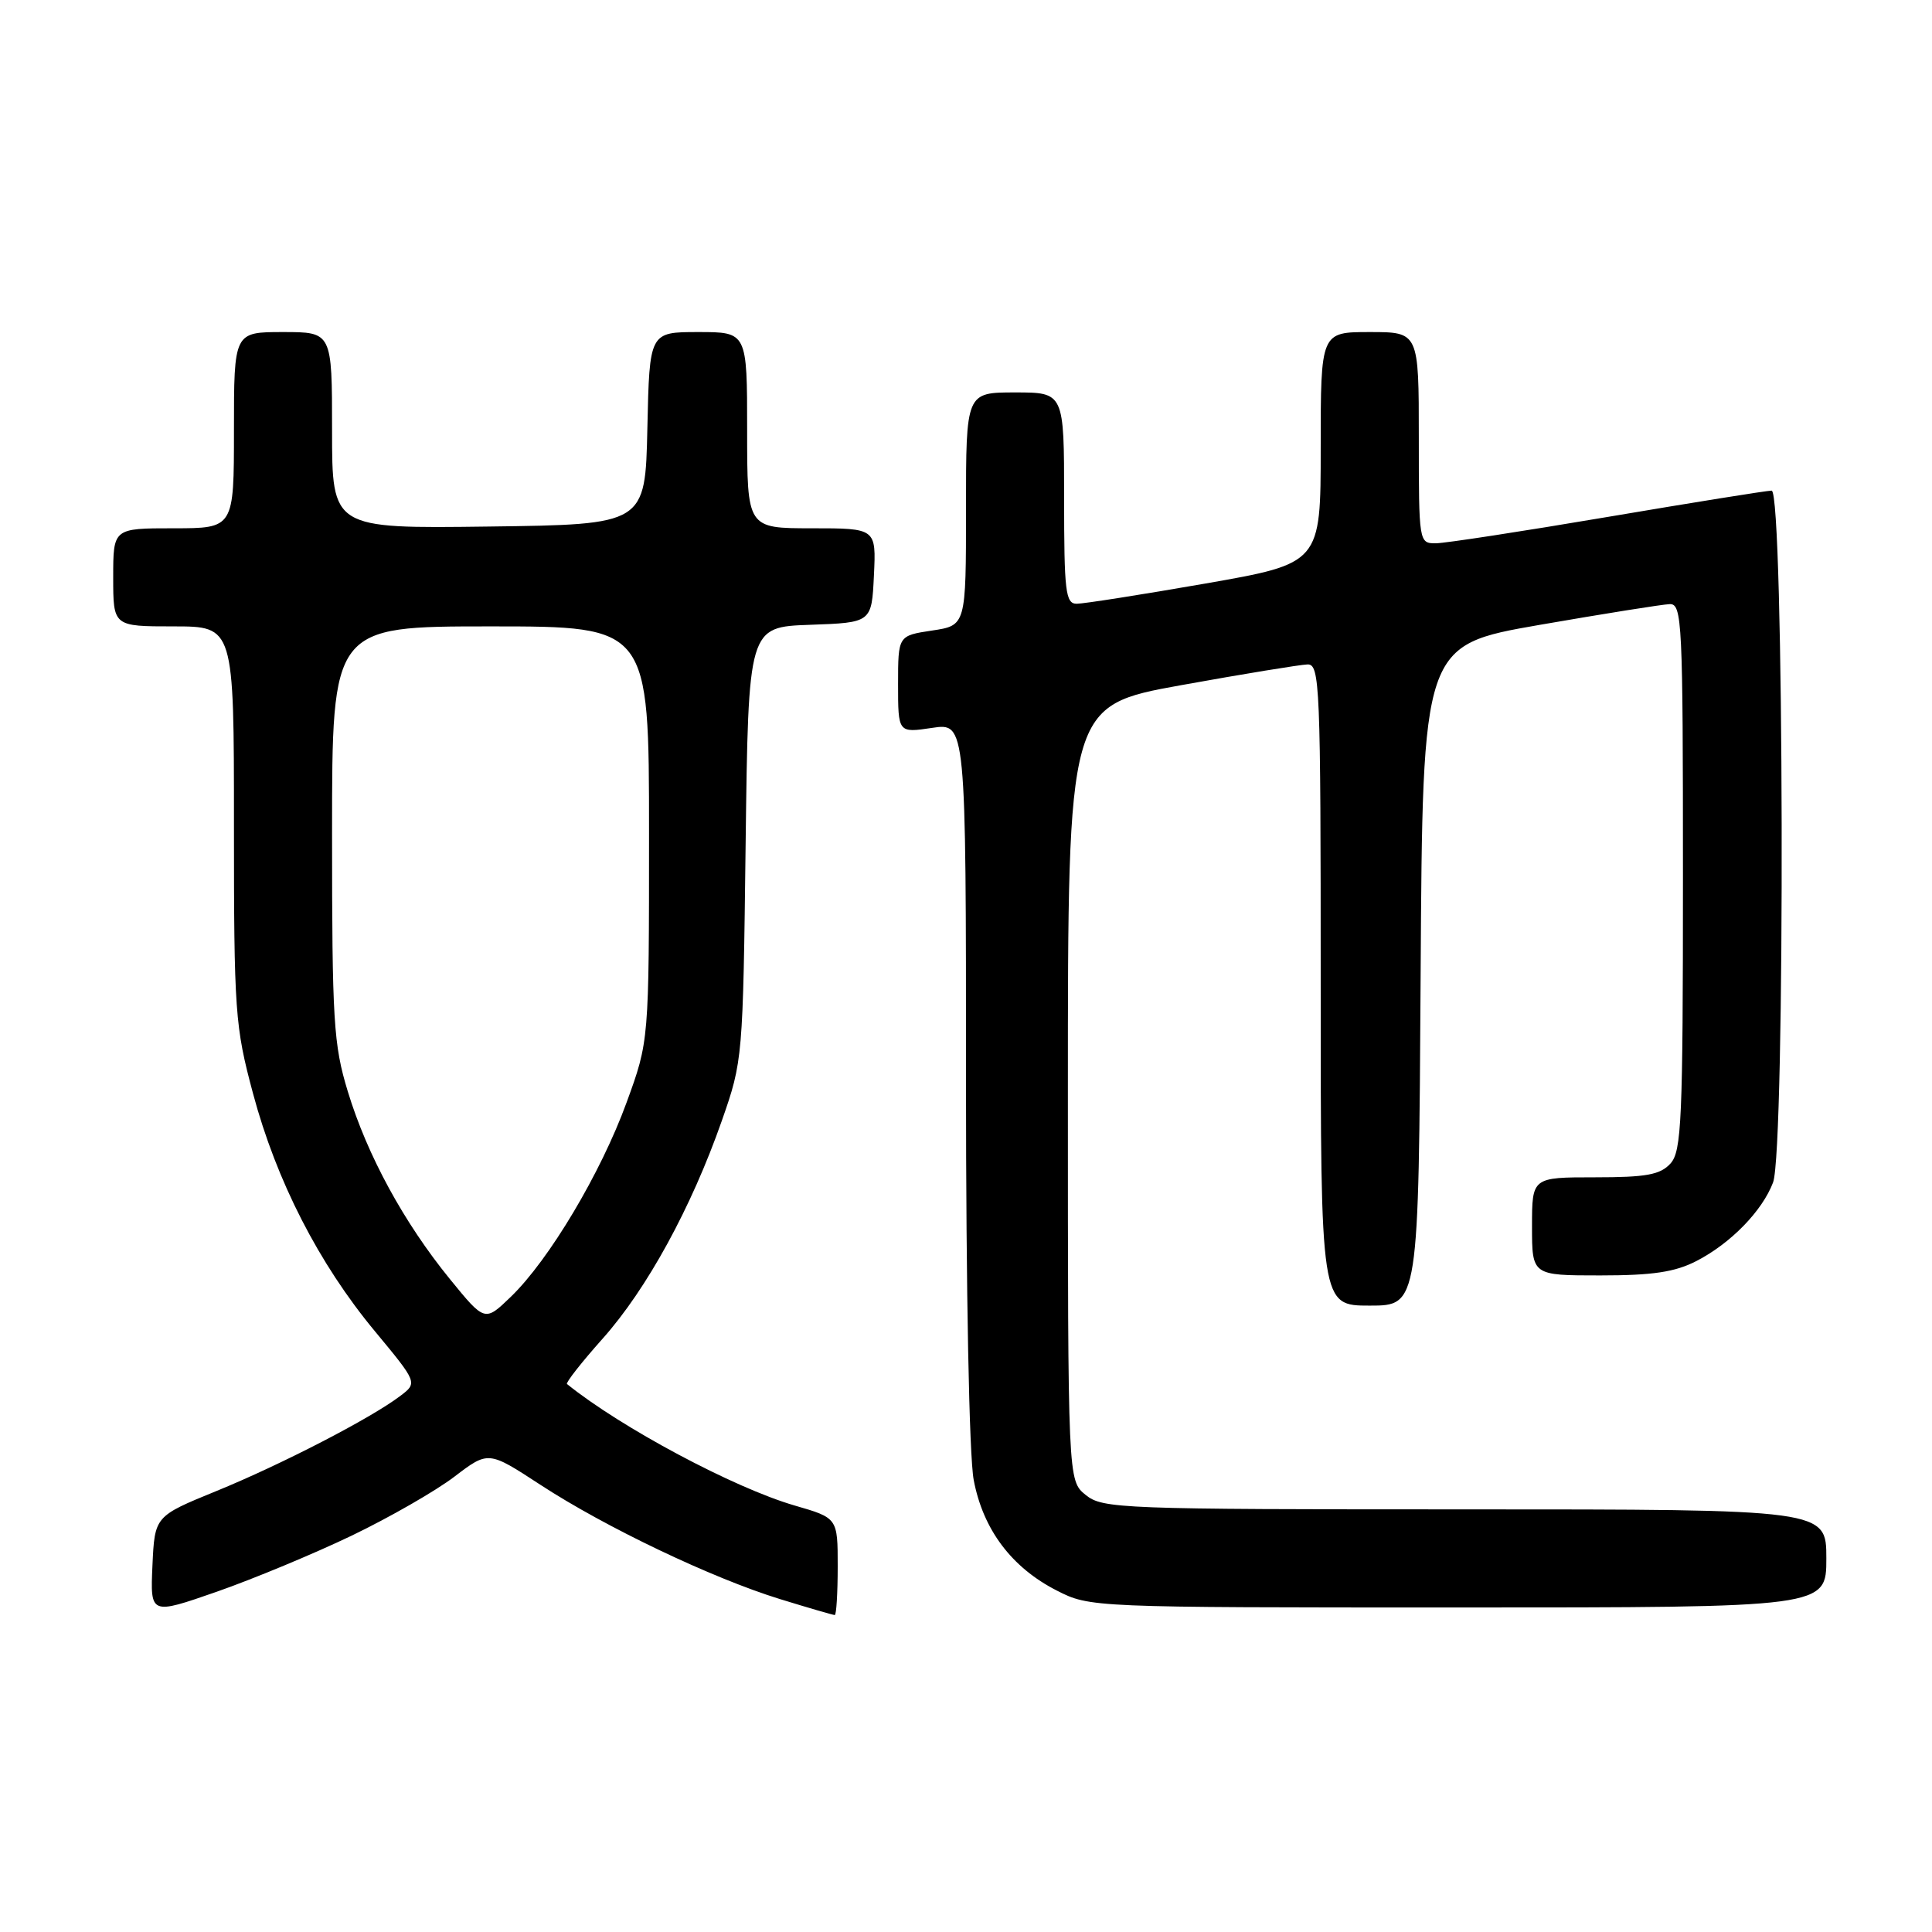 <?xml version="1.0" encoding="UTF-8" standalone="no"?>
<!DOCTYPE svg PUBLIC "-//W3C//DTD SVG 1.1//EN" "http://www.w3.org/Graphics/SVG/1.1/DTD/svg11.dtd" >
<svg xmlns="http://www.w3.org/2000/svg" xmlns:xlink="http://www.w3.org/1999/xlink" version="1.1" viewBox="0 0 256 256">
 <g >
 <path fill="currentColor"
d=" M 46.62 203.47 C 51.63 201.06 57.76 197.54 60.22 195.66 C 64.71 192.24 64.71 192.24 71.60 196.74 C 80.20 202.36 94.35 209.11 103.36 211.89 C 107.13 213.05 110.39 214.00 110.61 214.00 C 110.82 214.00 111.00 211.11 111.00 207.57 C 111.00 201.14 111.00 201.14 105.30 199.49 C 97.25 197.15 82.26 189.15 75.13 183.39 C 74.93 183.23 77.05 180.52 79.86 177.37 C 85.72 170.79 91.62 160.00 95.65 148.49 C 98.42 140.58 98.45 140.22 98.80 111.79 C 99.16 83.08 99.16 83.08 107.33 82.79 C 115.50 82.50 115.50 82.50 115.80 76.25 C 116.10 70.00 116.10 70.00 107.55 70.00 C 99.00 70.00 99.00 70.00 99.00 57.00 C 99.00 44.00 99.00 44.00 92.53 44.00 C 86.06 44.00 86.06 44.00 85.78 56.75 C 85.50 69.50 85.50 69.50 64.75 69.77 C 44.00 70.04 44.00 70.04 44.00 57.02 C 44.00 44.00 44.00 44.00 37.50 44.00 C 31.00 44.00 31.00 44.00 31.00 57.00 C 31.00 70.00 31.00 70.00 23.00 70.00 C 15.00 70.00 15.00 70.00 15.00 76.50 C 15.00 83.00 15.00 83.00 23.00 83.00 C 31.00 83.00 31.00 83.00 31.00 109.25 C 31.00 134.12 31.14 135.99 33.52 144.87 C 36.63 156.49 42.25 167.45 49.67 176.39 C 55.34 183.23 55.34 183.23 53.01 184.99 C 49.10 187.95 37.27 194.06 28.65 197.58 C 20.50 200.91 20.50 200.91 20.20 207.44 C 19.91 213.98 19.91 213.98 28.70 210.92 C 33.54 209.23 41.60 205.88 46.62 203.47 Z  M 242.00 206.50 C 242.00 200.00 242.00 200.00 194.11 200.00 C 148.45 200.00 146.11 199.91 143.86 198.09 C 141.50 196.18 141.50 196.18 141.50 144.84 C 141.50 93.50 141.50 93.50 156.50 90.79 C 164.75 89.30 172.29 88.07 173.25 88.04 C 174.89 88.00 175.00 90.67 175.00 130.50 C 175.00 173.00 175.00 173.00 181.49 173.00 C 187.98 173.00 187.98 173.00 188.24 129.25 C 188.50 85.50 188.50 85.50 204.00 82.80 C 212.53 81.32 220.29 80.08 221.25 80.05 C 222.89 80.00 223.00 82.37 223.00 116.17 C 223.00 148.43 222.82 152.54 221.35 154.17 C 219.99 155.66 218.16 156.00 211.35 156.00 C 203.00 156.00 203.00 156.00 203.00 162.50 C 203.00 169.00 203.00 169.00 212.04 169.00 C 218.97 169.00 221.94 168.56 224.79 167.09 C 229.32 164.76 233.51 160.46 234.94 156.68 C 236.58 152.34 236.40 65.00 234.75 65.01 C 234.06 65.02 224.28 66.59 213.00 68.50 C 201.72 70.41 191.49 71.98 190.25 71.99 C 188.02 72.00 188.00 71.86 188.00 58.00 C 188.00 44.00 188.00 44.00 181.50 44.00 C 175.00 44.00 175.00 44.00 175.00 59.33 C 175.00 74.65 175.00 74.65 159.67 77.33 C 151.24 78.80 143.59 80.00 142.67 80.00 C 141.19 80.00 141.00 78.42 141.00 66.00 C 141.00 52.00 141.00 52.00 134.50 52.00 C 128.00 52.00 128.00 52.00 128.00 67.44 C 128.00 82.88 128.00 82.88 123.50 83.55 C 119.00 84.23 119.00 84.23 119.00 90.67 C 119.00 97.12 119.00 97.12 123.50 96.45 C 128.00 95.77 128.00 95.77 128.00 143.25 C 128.00 171.33 128.42 192.92 129.02 196.10 C 130.26 202.67 134.04 207.70 140.02 210.75 C 144.41 212.99 144.59 213.00 193.21 213.00 C 242.00 213.00 242.00 213.00 242.00 206.50 Z  M 59.61 169.48 C 53.51 161.99 48.66 153.08 46.09 144.64 C 44.19 138.41 44.00 135.32 44.00 110.39 C 44.00 83.00 44.00 83.00 65.00 83.00 C 86.00 83.00 86.00 83.00 86.00 110.47 C 86.00 137.94 86.00 137.94 83.02 146.10 C 79.62 155.43 72.75 166.95 67.69 171.83 C 64.24 175.16 64.24 175.16 59.61 169.48 Z "/>
</g>
</svg>